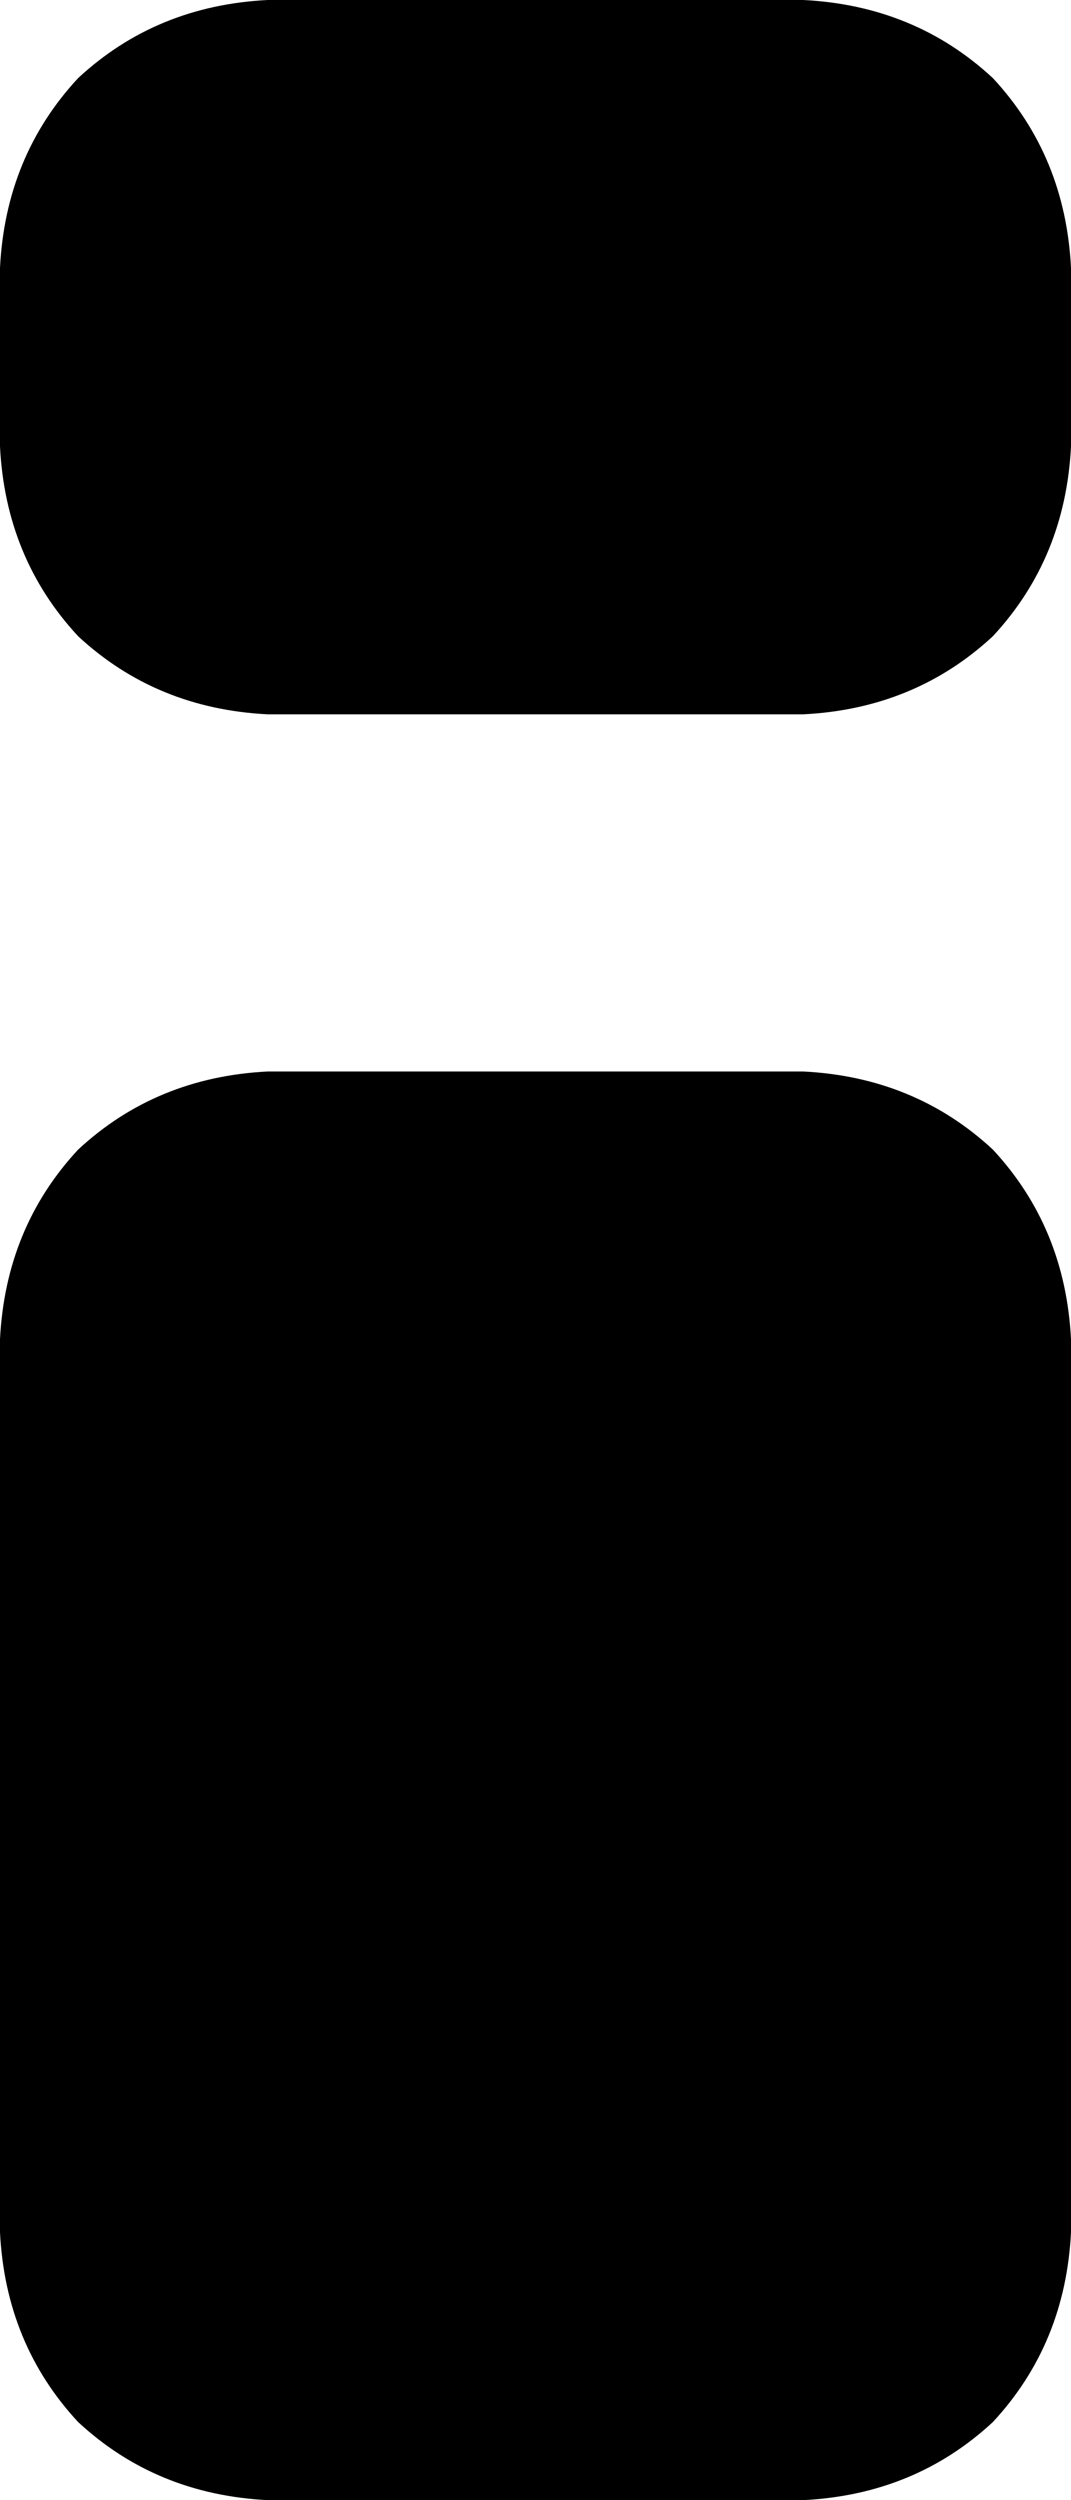 <svg xmlns="http://www.w3.org/2000/svg" viewBox="0 0 192 448">
    <path d="M 48 0 Q 28 1 14 14 L 14 14 Q 1 28 0 48 L 0 80 Q 1 100 14 114 Q 28 127 48 128 L 144 128 Q 164 127 178 114 Q 191 100 192 80 L 192 48 Q 191 28 178 14 Q 164 1 144 0 L 48 0 L 48 0 Z M 48 192 Q 28 193 14 206 L 14 206 Q 1 220 0 240 L 0 400 Q 1 420 14 434 Q 28 447 48 448 L 144 448 Q 164 447 178 434 Q 191 420 192 400 L 192 240 Q 191 220 178 206 Q 164 193 144 192 L 48 192 L 48 192 Z"/>
</svg>
